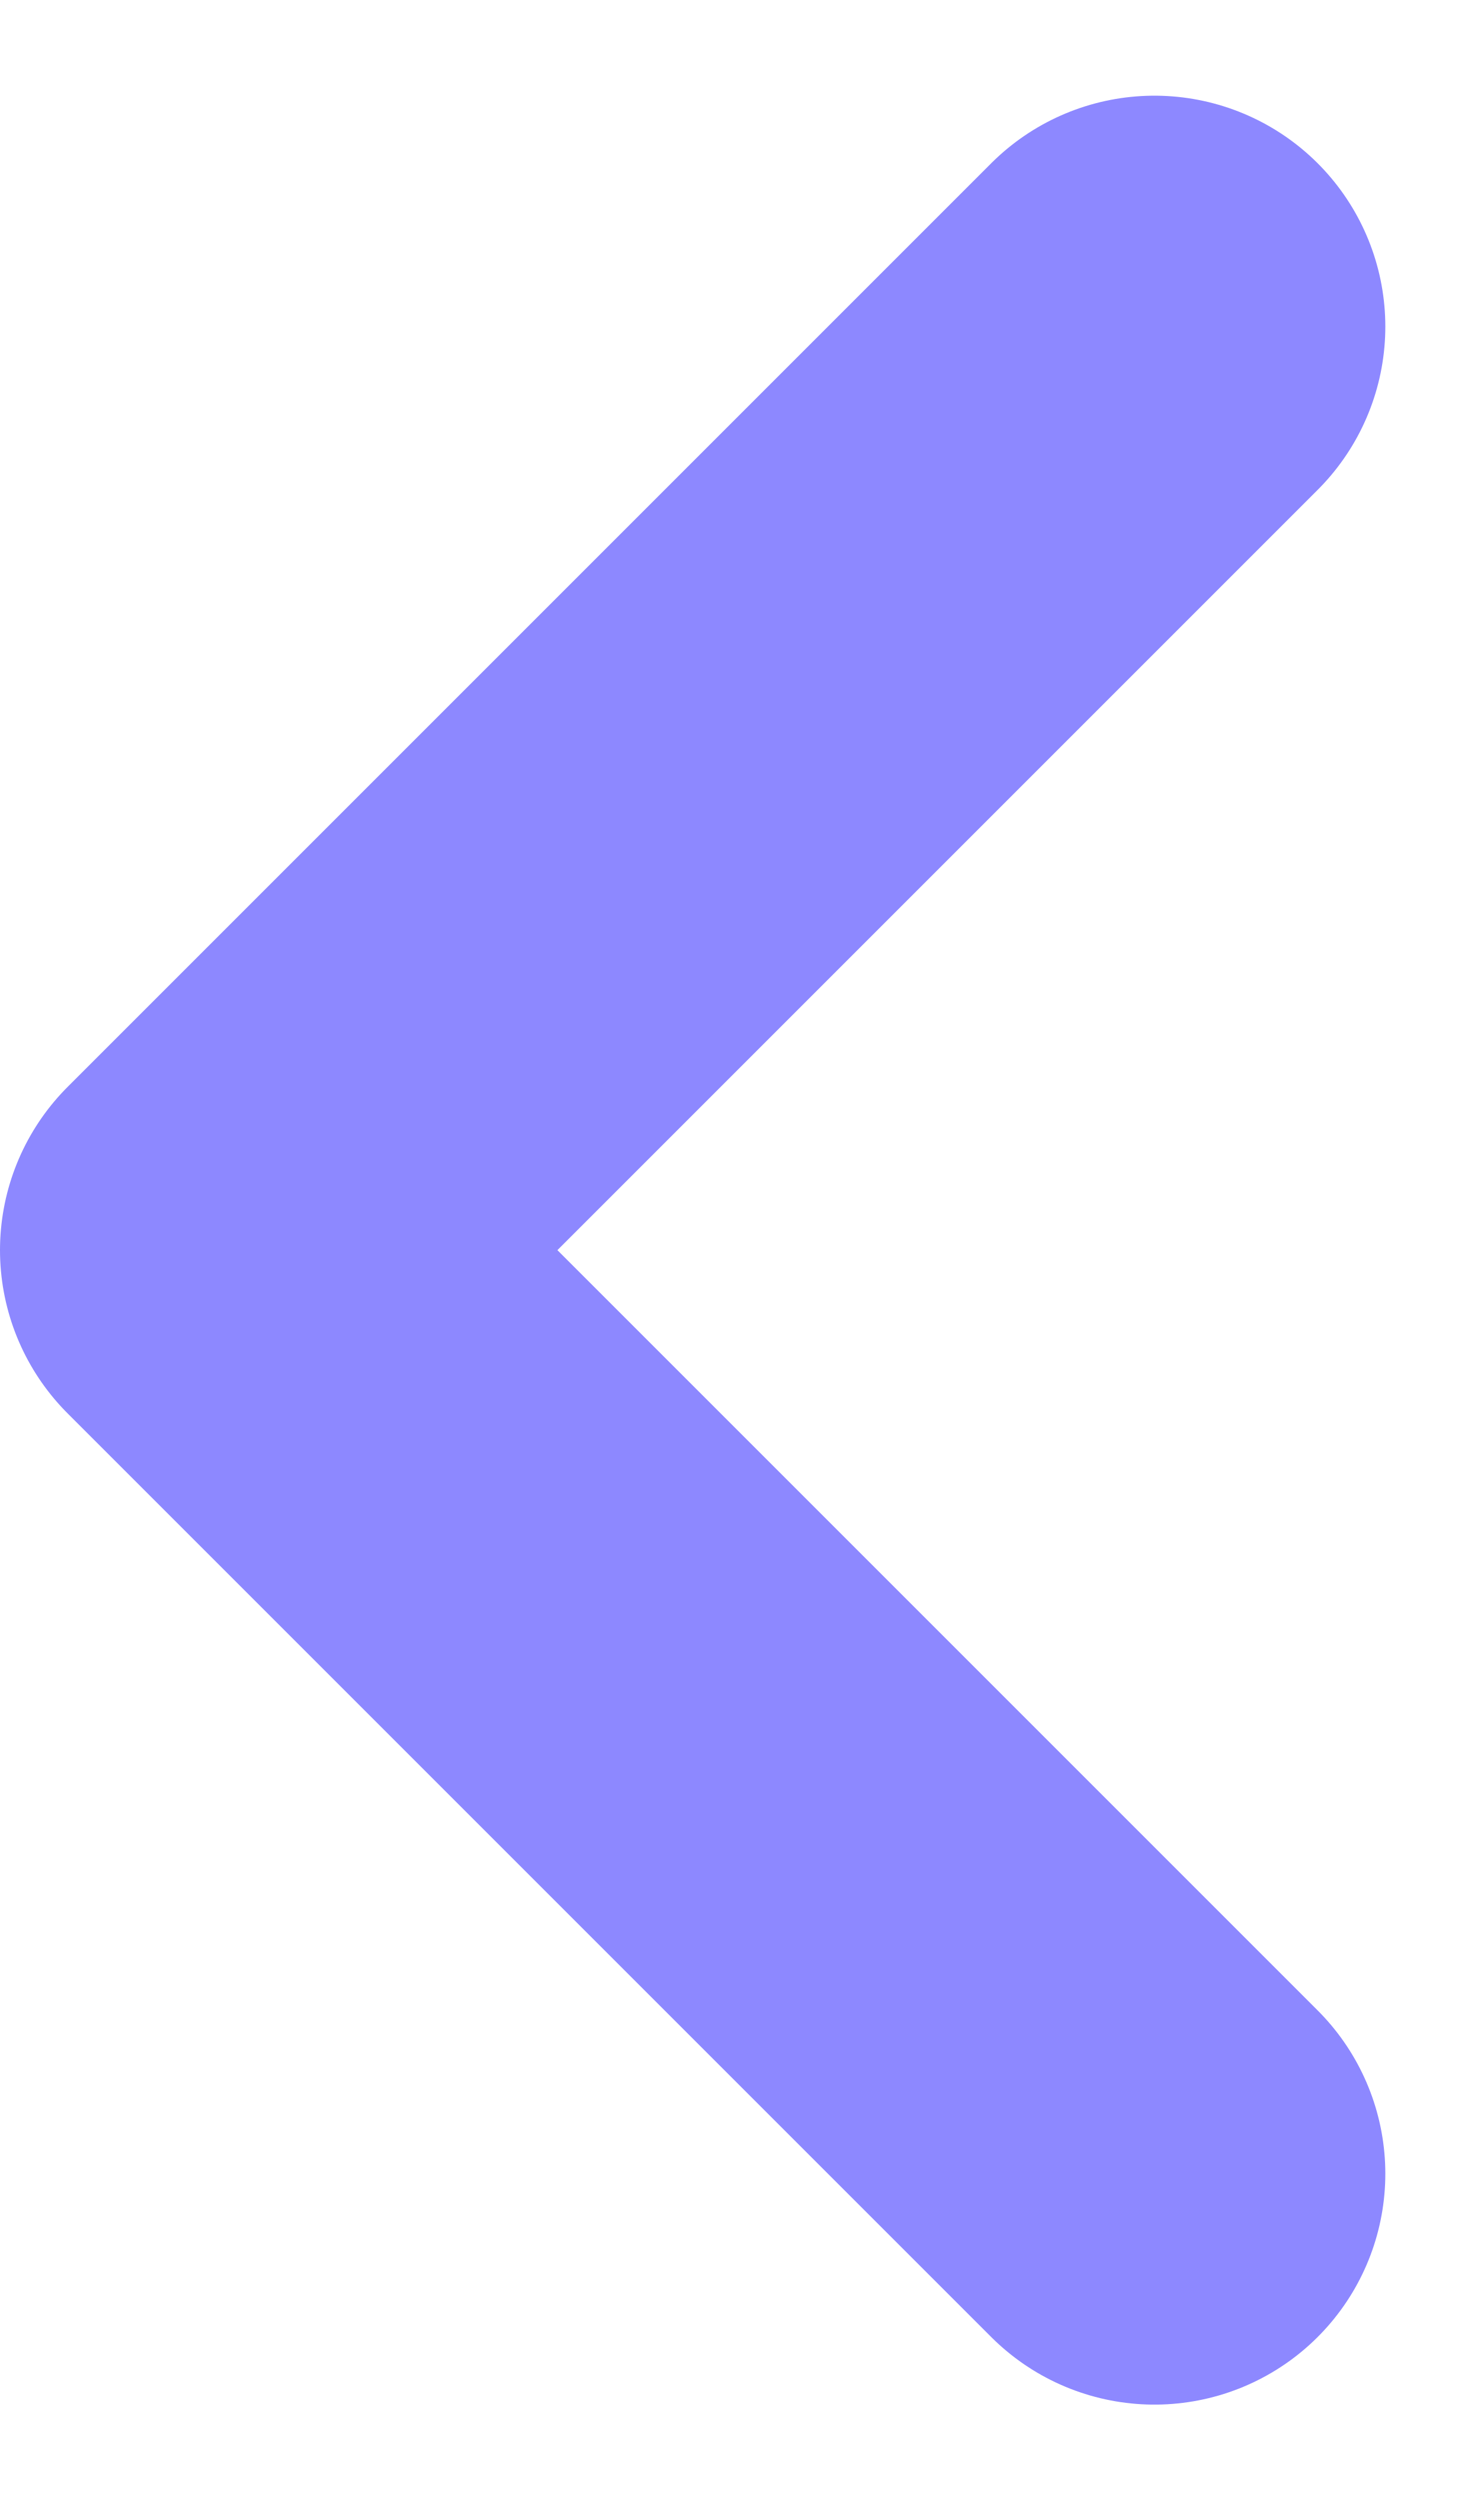 <svg xmlns="http://www.w3.org/2000/svg" width="8.018" height="13.535" viewBox="0 0 8.018 13.535">
  <path id="Tracé_24" data-name="Tracé 24" d="M4068.991-2866.465l-5,5,5,5" transform="translate(-4062.741 2868.233)" fill="none" stroke="#8d88ff" stroke-linecap="round" stroke-linejoin="round" stroke-width="2.5"/>
</svg>
